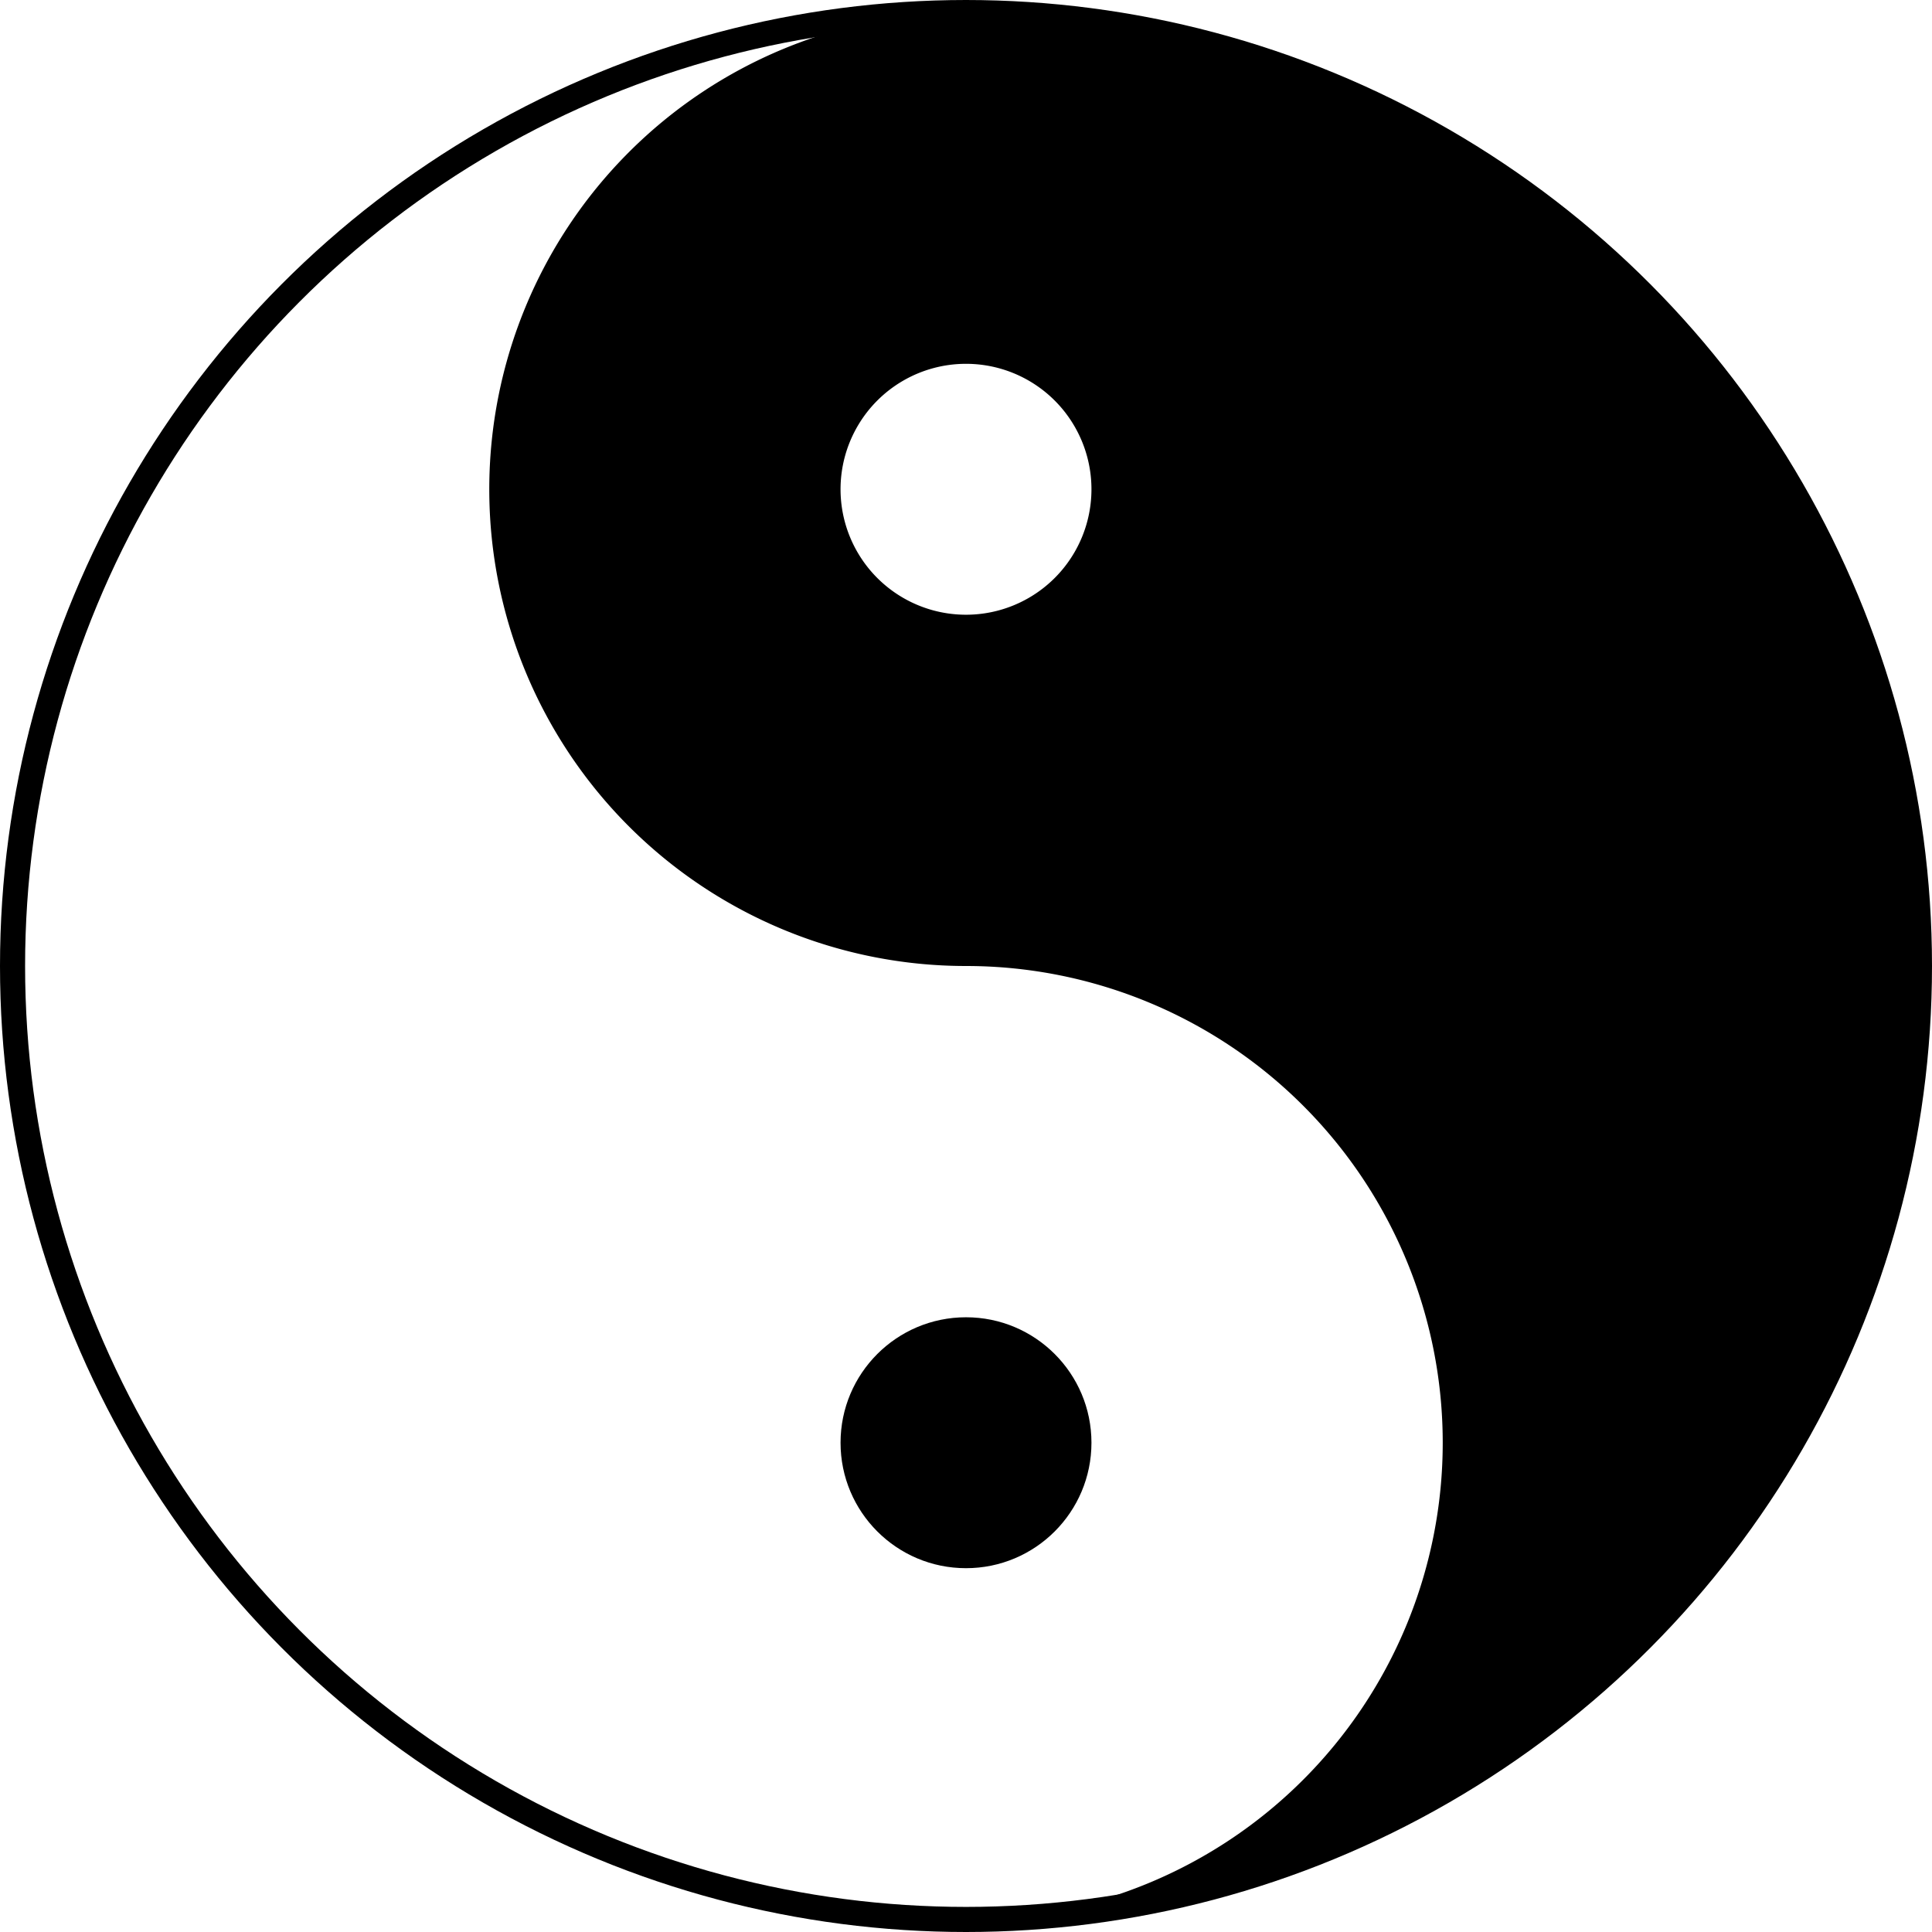 <?xml version="1.0" encoding="UTF-8" standalone="no"?>
<!-- Created with Inkscape (http://www.inkscape.org/) -->

<svg
   xmlns:dc="http://purl.org/dc/elements/1.1/"
   xmlns:cc="http://creativecommons.org/ns#"
   xmlns:rdf="http://www.w3.org/1999/02/22-rdf-syntax-ns#"
   xmlns:svg="http://www.w3.org/2000/svg"
   xmlns="http://www.w3.org/2000/svg"
   version="1.1"
   width="463"
   height="463"
   viewBox="-38.5 -38.5 77 77"
   id="svg2">
  <defs
     id="defs14" />
  <g
     transform="scale(-1,1)"
     id="g2993">
    <circle
       cx="0"
       cy="0"
       r="38"
       id="circle4"
       style="fill:none;stroke:#000000" />
    <g
       id="g6"
       style="fill:#000000">
      <path
         d="M 0,38 A 19,19 0 1 1 0,0 19,19 0 1 0 0,-38 38,38 0 1 0 0,38 m 0,-52 a 5,5 0 0 1 0,-10 5,5 0 0 1 0,10"
         id="path8" />
      <circle
         cx="0"
         cy="19"
         r="5"
         id="circle10" />
    </g>
  </g>
</svg>
